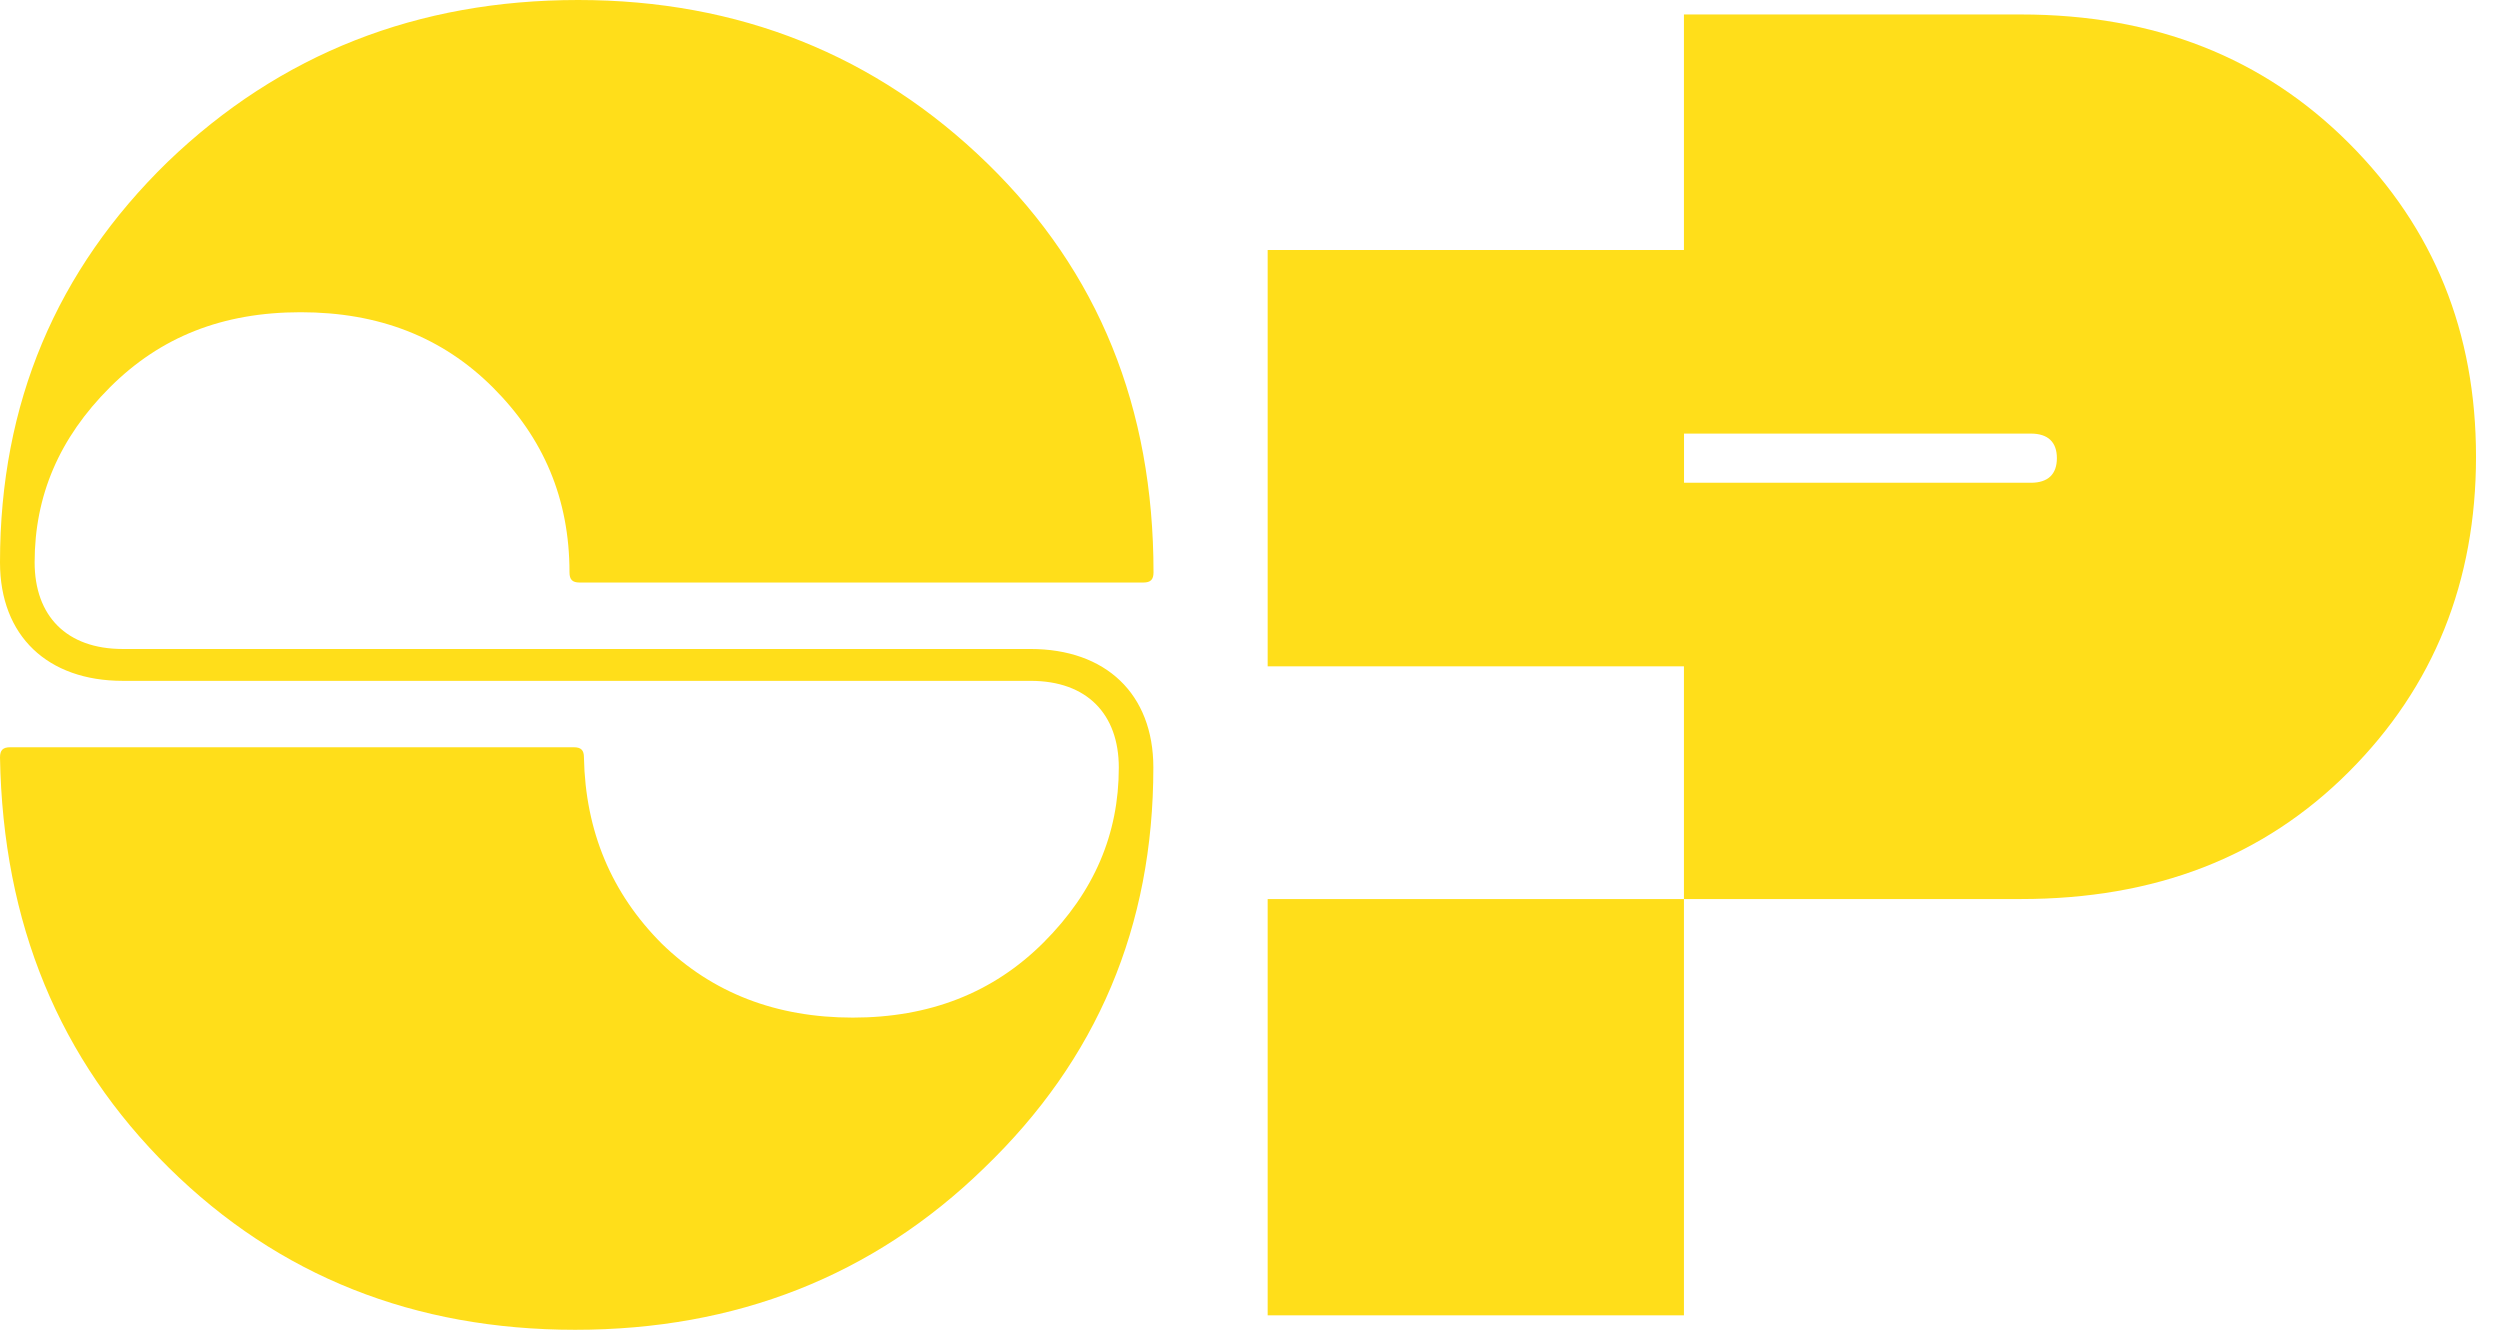 <svg width="94" height="50" viewBox="0 0 94 50" fill="none" xmlns="http://www.w3.org/2000/svg">
<path d="M0.38 28.097H21.576C21.849 28.097 21.956 28.207 21.956 28.478C22.01 31.251 22.988 33.587 24.89 35.489C26.792 37.338 29.185 38.262 32.065 38.262C34.945 38.262 37.338 37.338 39.24 35.436C41.142 33.533 42.067 31.36 42.067 28.861C42.067 26.851 40.872 25.6 38.752 25.6H4.619C1.792 25.6 0 23.915 0 21.145C0 15.165 2.119 10.162 6.304 6.087C10.543 2.012 15.706 0 21.739 0C27.773 0 32.936 2.066 37.121 6.141C41.306 10.216 43.372 15.325 43.372 21.522C43.372 21.793 43.262 21.903 42.991 21.903H21.793C21.522 21.903 21.413 21.793 21.413 21.522C21.413 18.749 20.435 16.467 18.532 14.567C16.63 12.668 14.238 11.74 11.304 11.74C8.37 11.74 6.031 12.665 4.129 14.567C2.226 16.469 1.302 18.642 1.302 21.142C1.302 23.154 2.497 24.402 4.616 24.402H38.747C41.574 24.402 43.366 26.088 43.366 28.858C43.366 34.836 41.247 39.838 37.008 43.913C32.823 47.988 27.66 50 21.627 50C15.593 50 10.487 47.988 6.355 43.913C2.229 39.838 0.11 34.728 0 28.478C0 28.207 0.11 28.097 0.38 28.097Z" fill="#FFDE1A"/>
<path d="M88.316 5.38C91.523 8.587 93.098 12.499 93.098 17.174C93.098 21.849 91.523 25.814 88.316 29.021C85.109 32.229 81.034 33.804 75.978 33.804H63.316V25.054H47.664V9.401H63.316V0.544H75.978C81.034 0.544 85.109 2.176 88.316 5.38ZM47.664 33.804H63.316V49.456H47.664V33.804ZM77.339 17.227C77.339 16.63 77.012 16.303 76.361 16.303H63.319V18.152H76.361C77.012 18.152 77.339 17.825 77.339 17.227Z" fill="#FFDE1A"/>
</svg>
